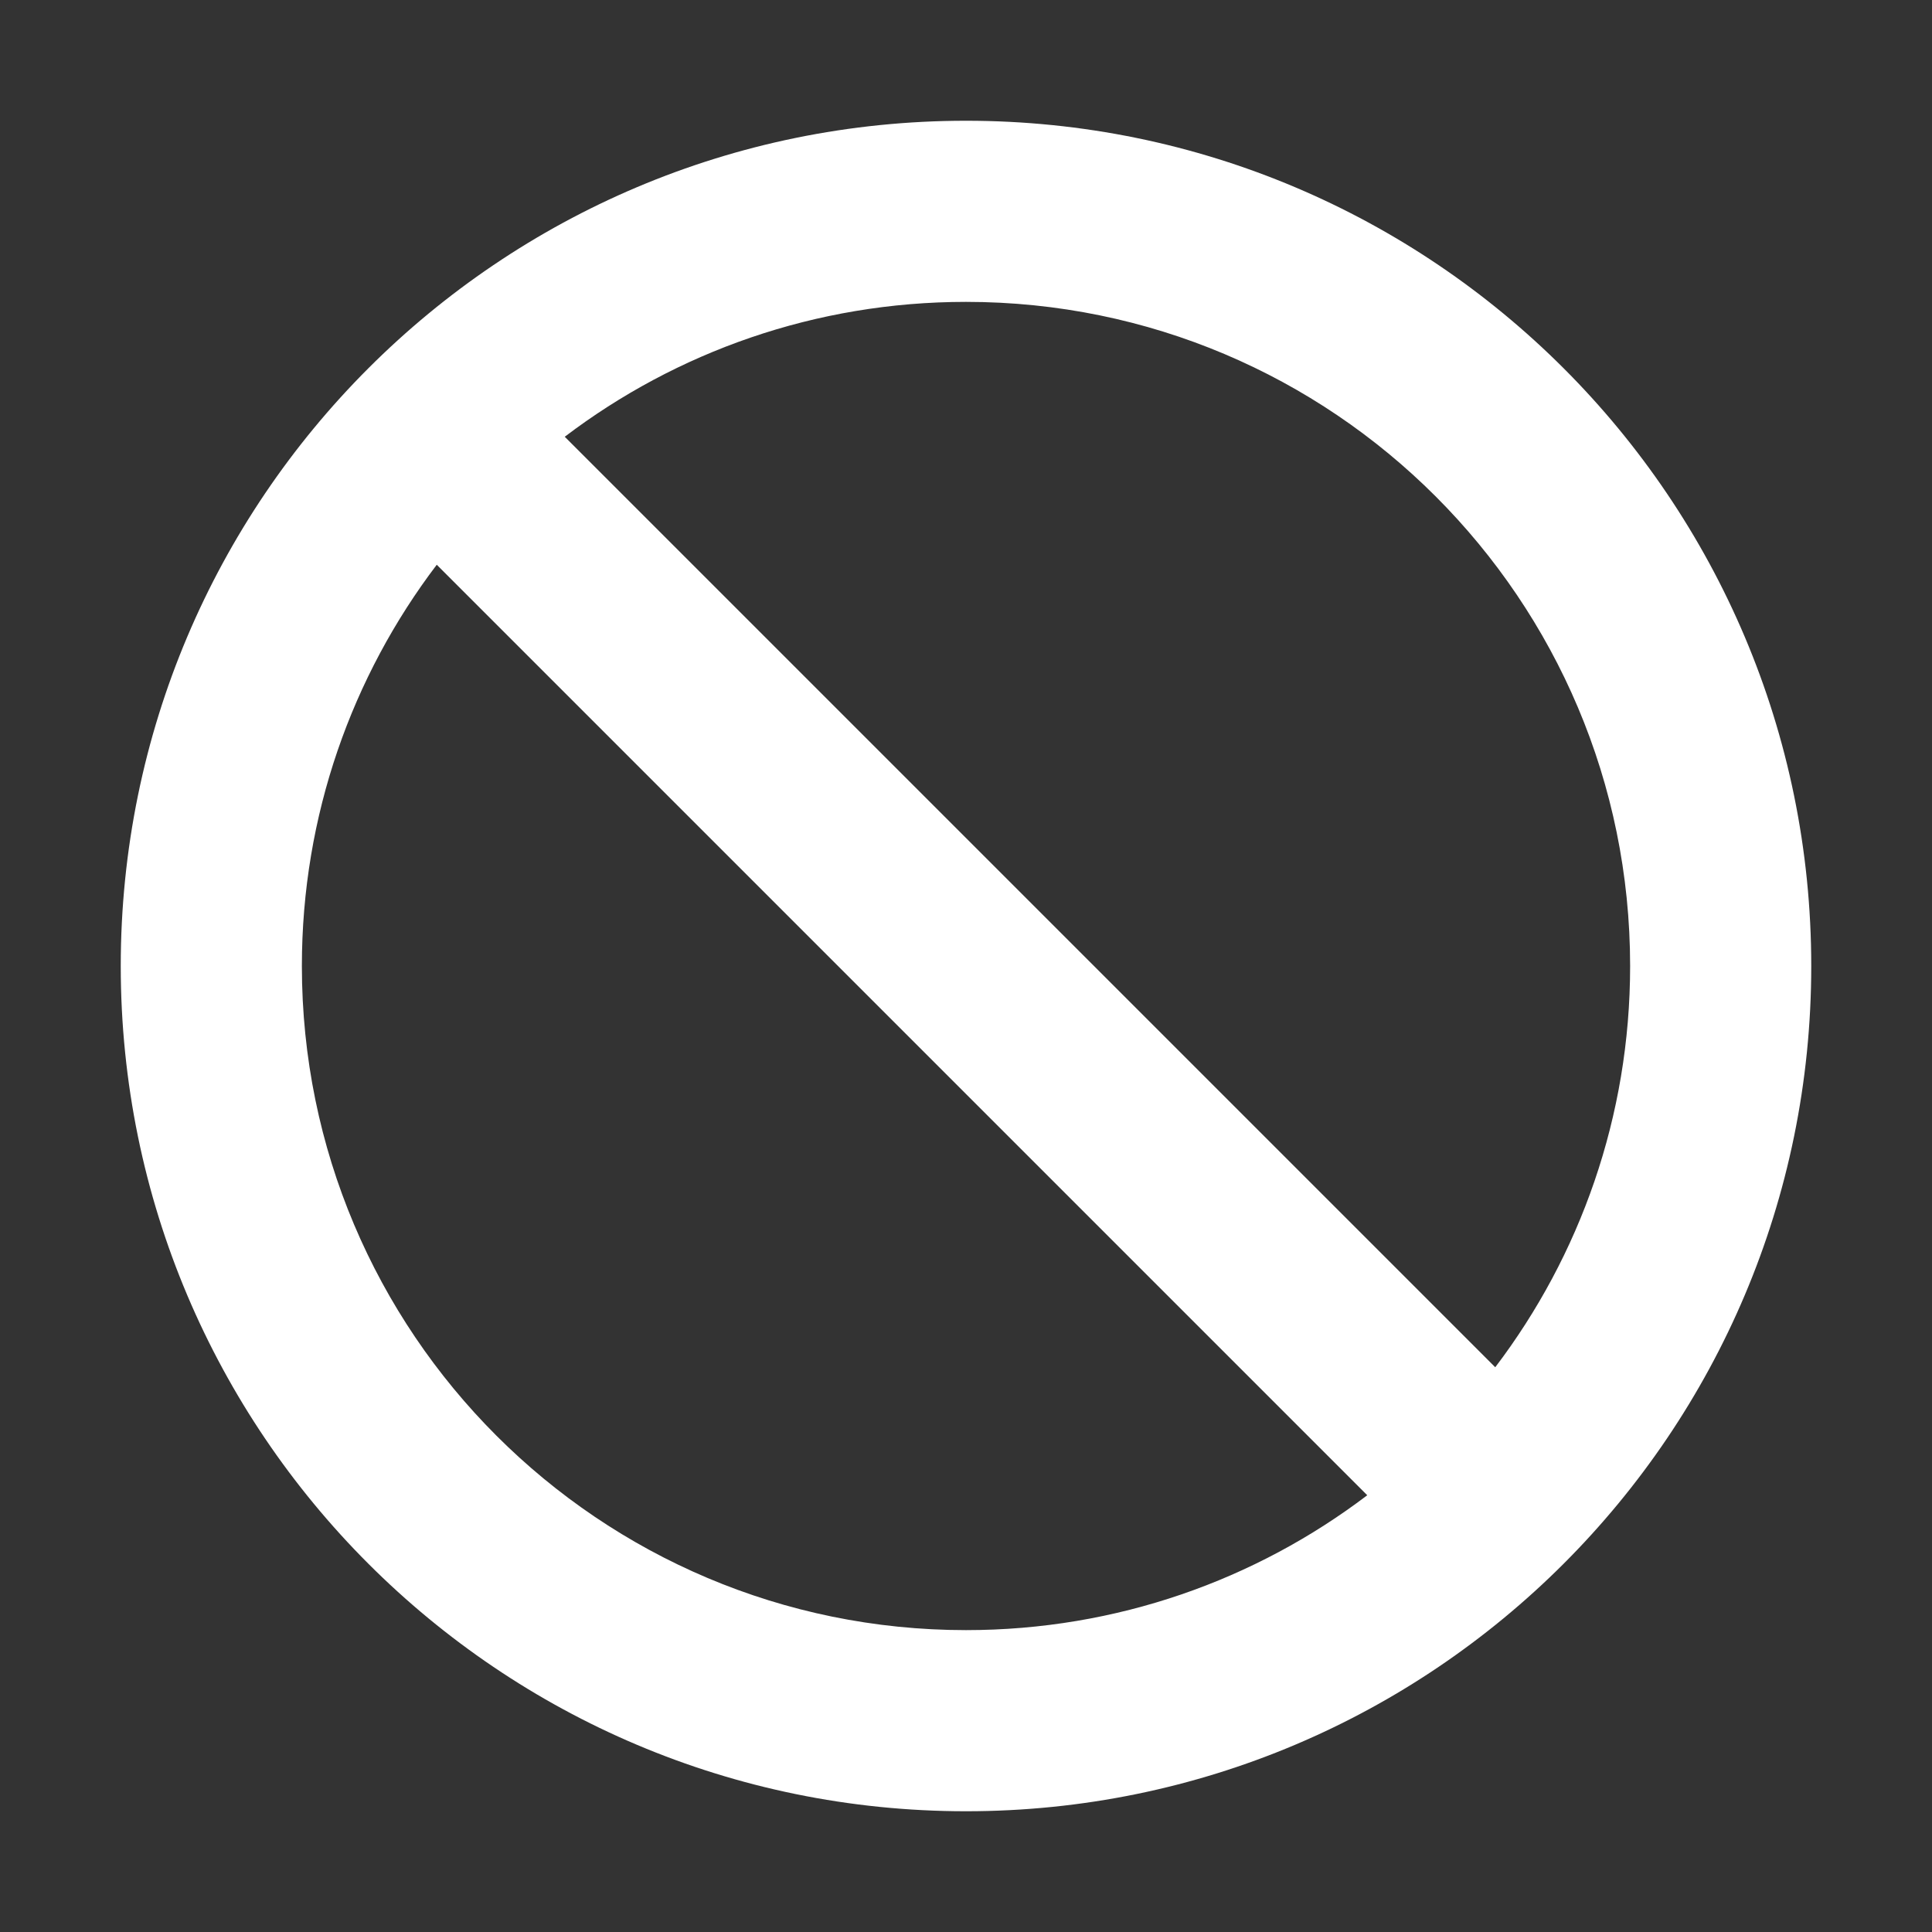 <svg width="16" height="16" viewBox="0 0 16 16" fill="none" xmlns="http://www.w3.org/2000/svg">
    <rect x="0" y="0" width="16" height="16" fill="#333333" stroke="none"/>
    <path fill-rule="evenodd" clip-rule="evenodd" d="M15 8C15 11.866 11.866 15 8 15C4.134 15 1 11.866 1 8C1 4.134 4.134 1 8 1C11.866 1 15 4.134 15 8ZM11.323 12.383C10.4 13.084 9.248 13.5 8 13.5C4.962 13.5 2.5 11.038 2.5 8C2.5 6.752 2.916 5.6 3.617 4.677L11.323 12.383ZM12.383 11.323L4.677 3.617C5.6 2.916 6.752 2.5 8 2.5C11.038 2.5 13.5 4.962 13.5 8C13.5 9.248 13.084 10.4 12.383 11.323Z" fill="white"/>
</svg>
